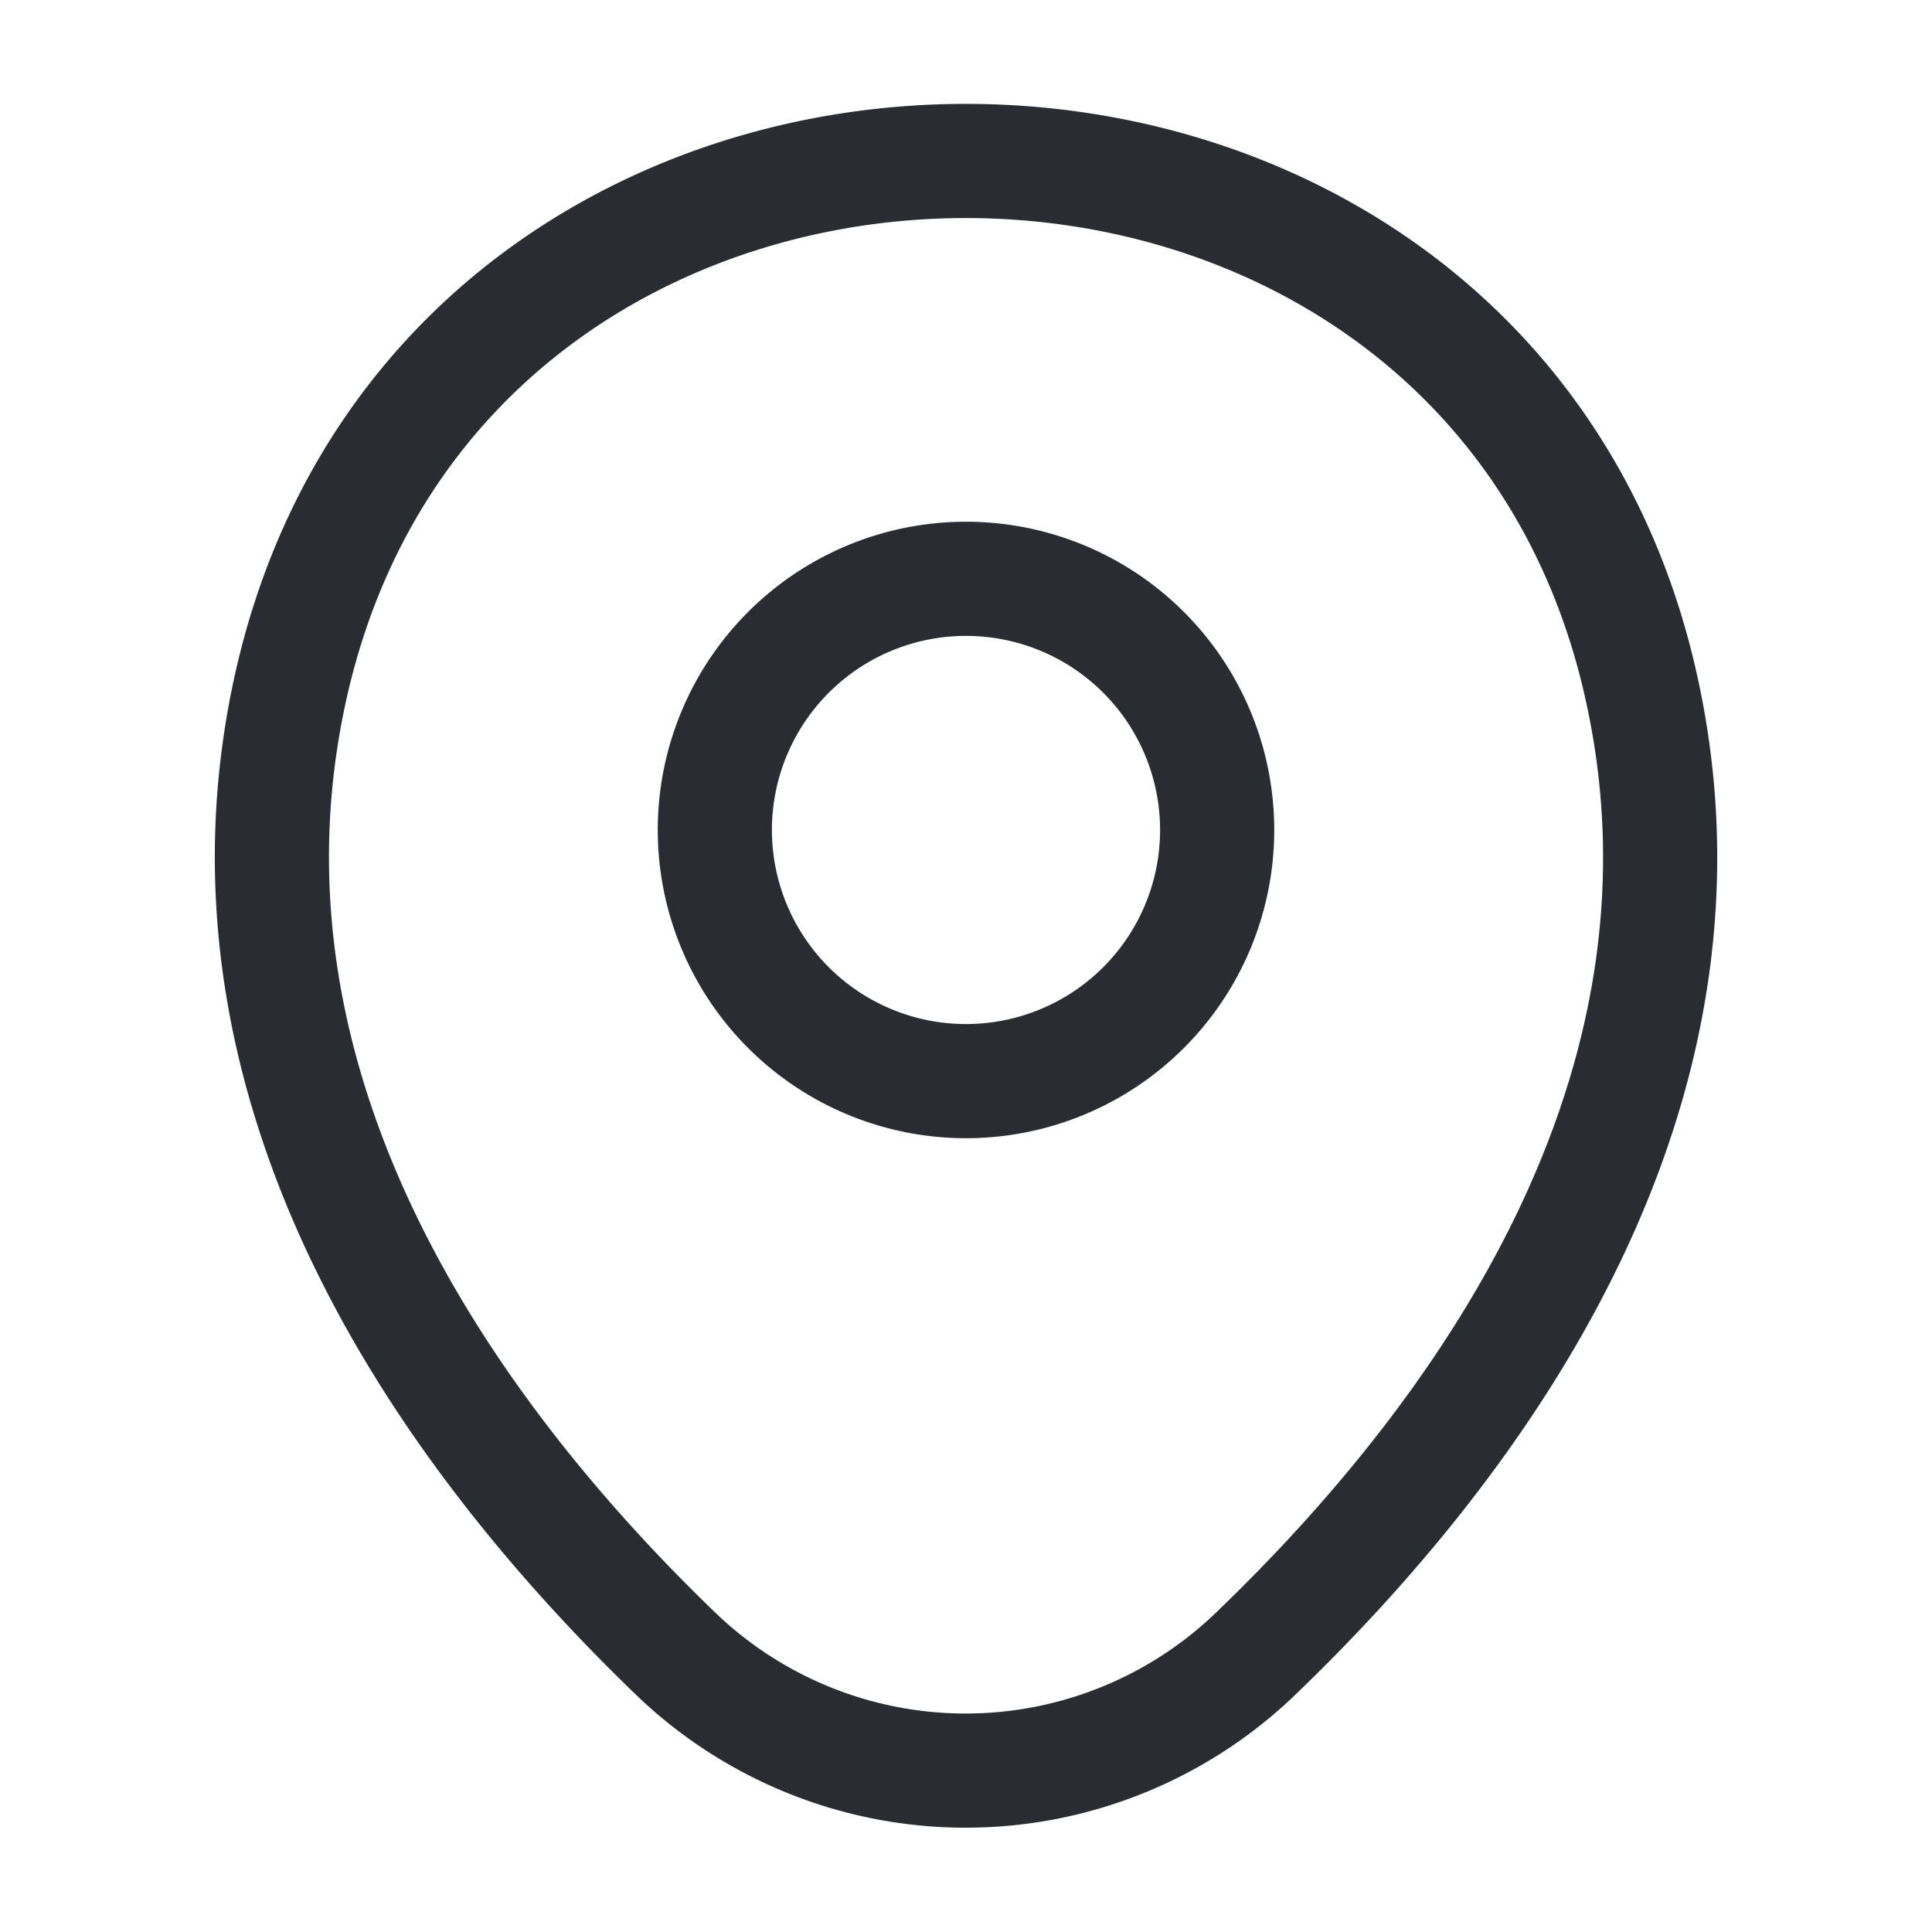 <svg id="location" xmlns="http://www.w3.org/2000/svg" width="22" height="22" viewBox="0 0 22 22">
  <path id="Vector" d="M5.72,2.86A2.86,2.86,0,1,1,2.86,0,2.86,2.86,0,0,1,5.72,2.86Z" transform="translate(8.14 6.591)" fill="none" stroke="#292d32" stroke-width="1.3"/>
  <path id="Vector-2" data-name="Vector" d="M.223,5.949c1.806-7.938,13.567-7.929,15.363.009C16.64,10.615,13.743,14.557,11.2,17A4.761,4.761,0,0,1,4.6,17C2.065,14.557-.832,10.606.223,5.949Z" transform="translate(3.096 1.833)" fill="none" stroke="#292d32" stroke-width="1.3"/>
  <path id="Vector-3" data-name="Vector" d="M0,0H22V22H0Z" transform="translate(22 22) rotate(180)" fill="none" opacity="0"/>
</svg>

